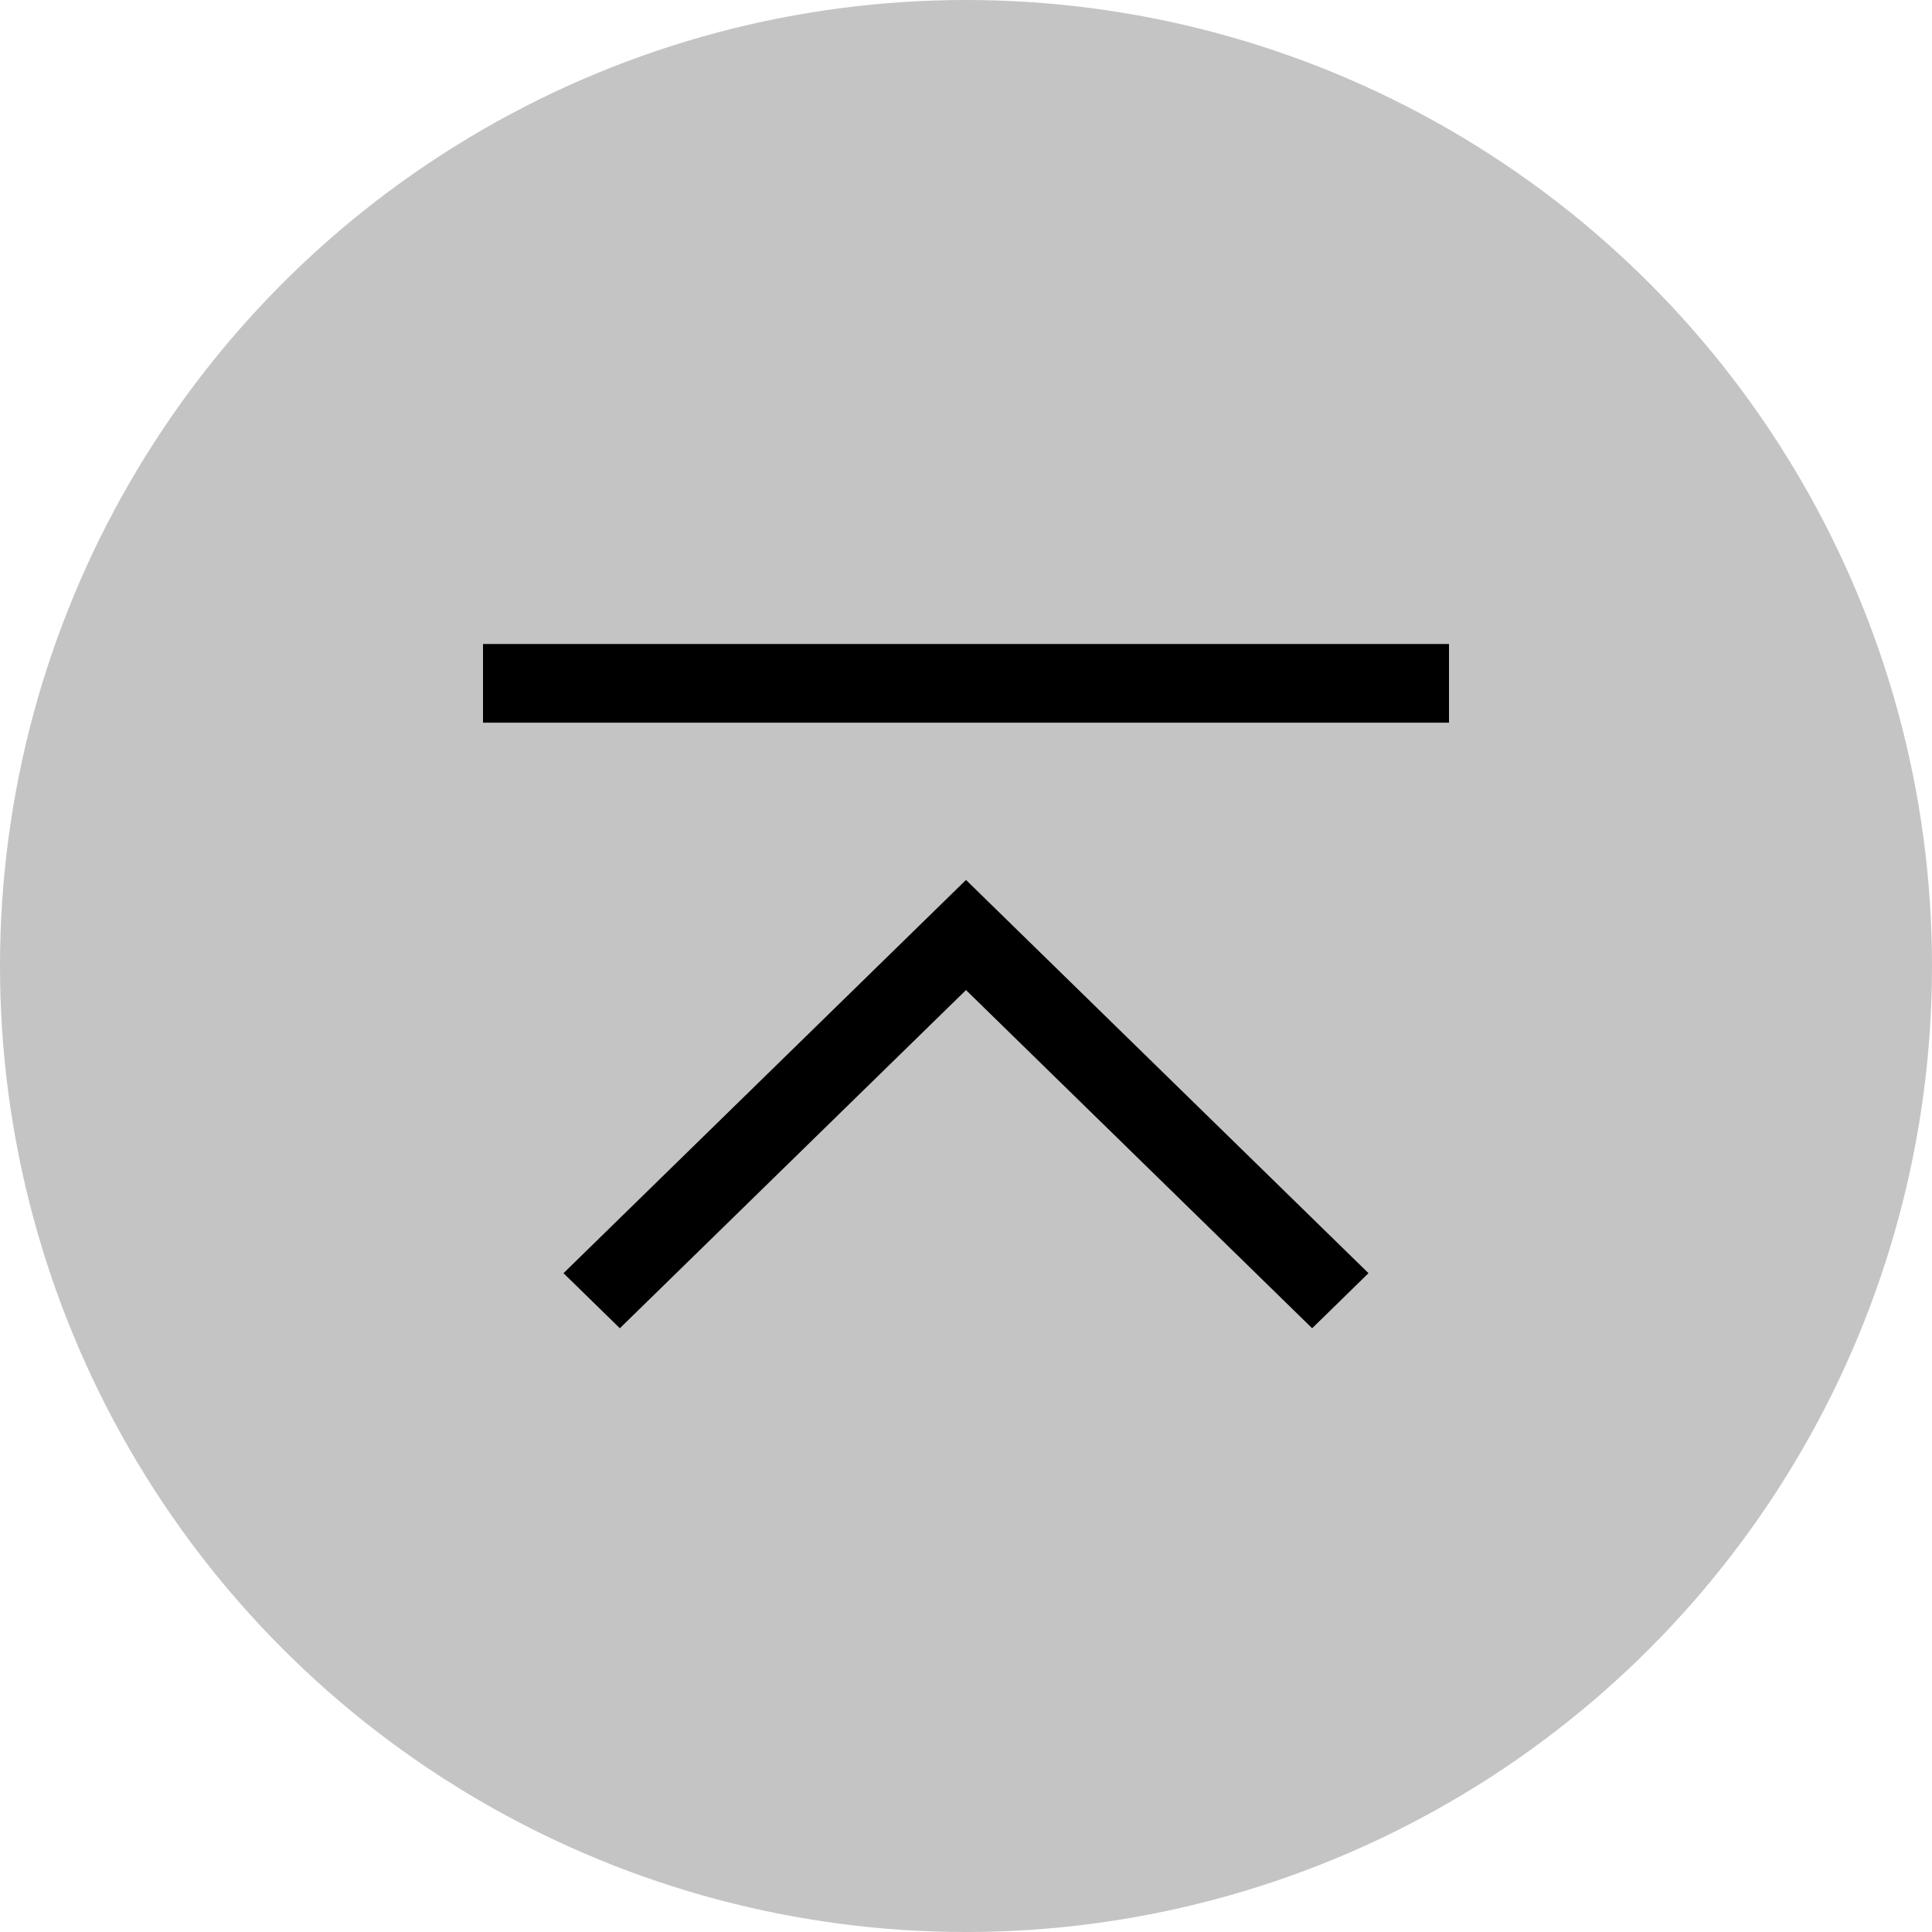 <svg width="48" height="48" viewBox="0 0 48 48" fill="none" xmlns="http://www.w3.org/2000/svg">
<circle cx="24" cy="24" r="24" fill="#C4C4C4"/>
<path d="M24 21.862L14 31.632L15.4 33L24 24.598L32.6 33L34 31.632L24 21.862ZM12 16H36V17.954H12V16Z" fill="black"/>
</svg>
